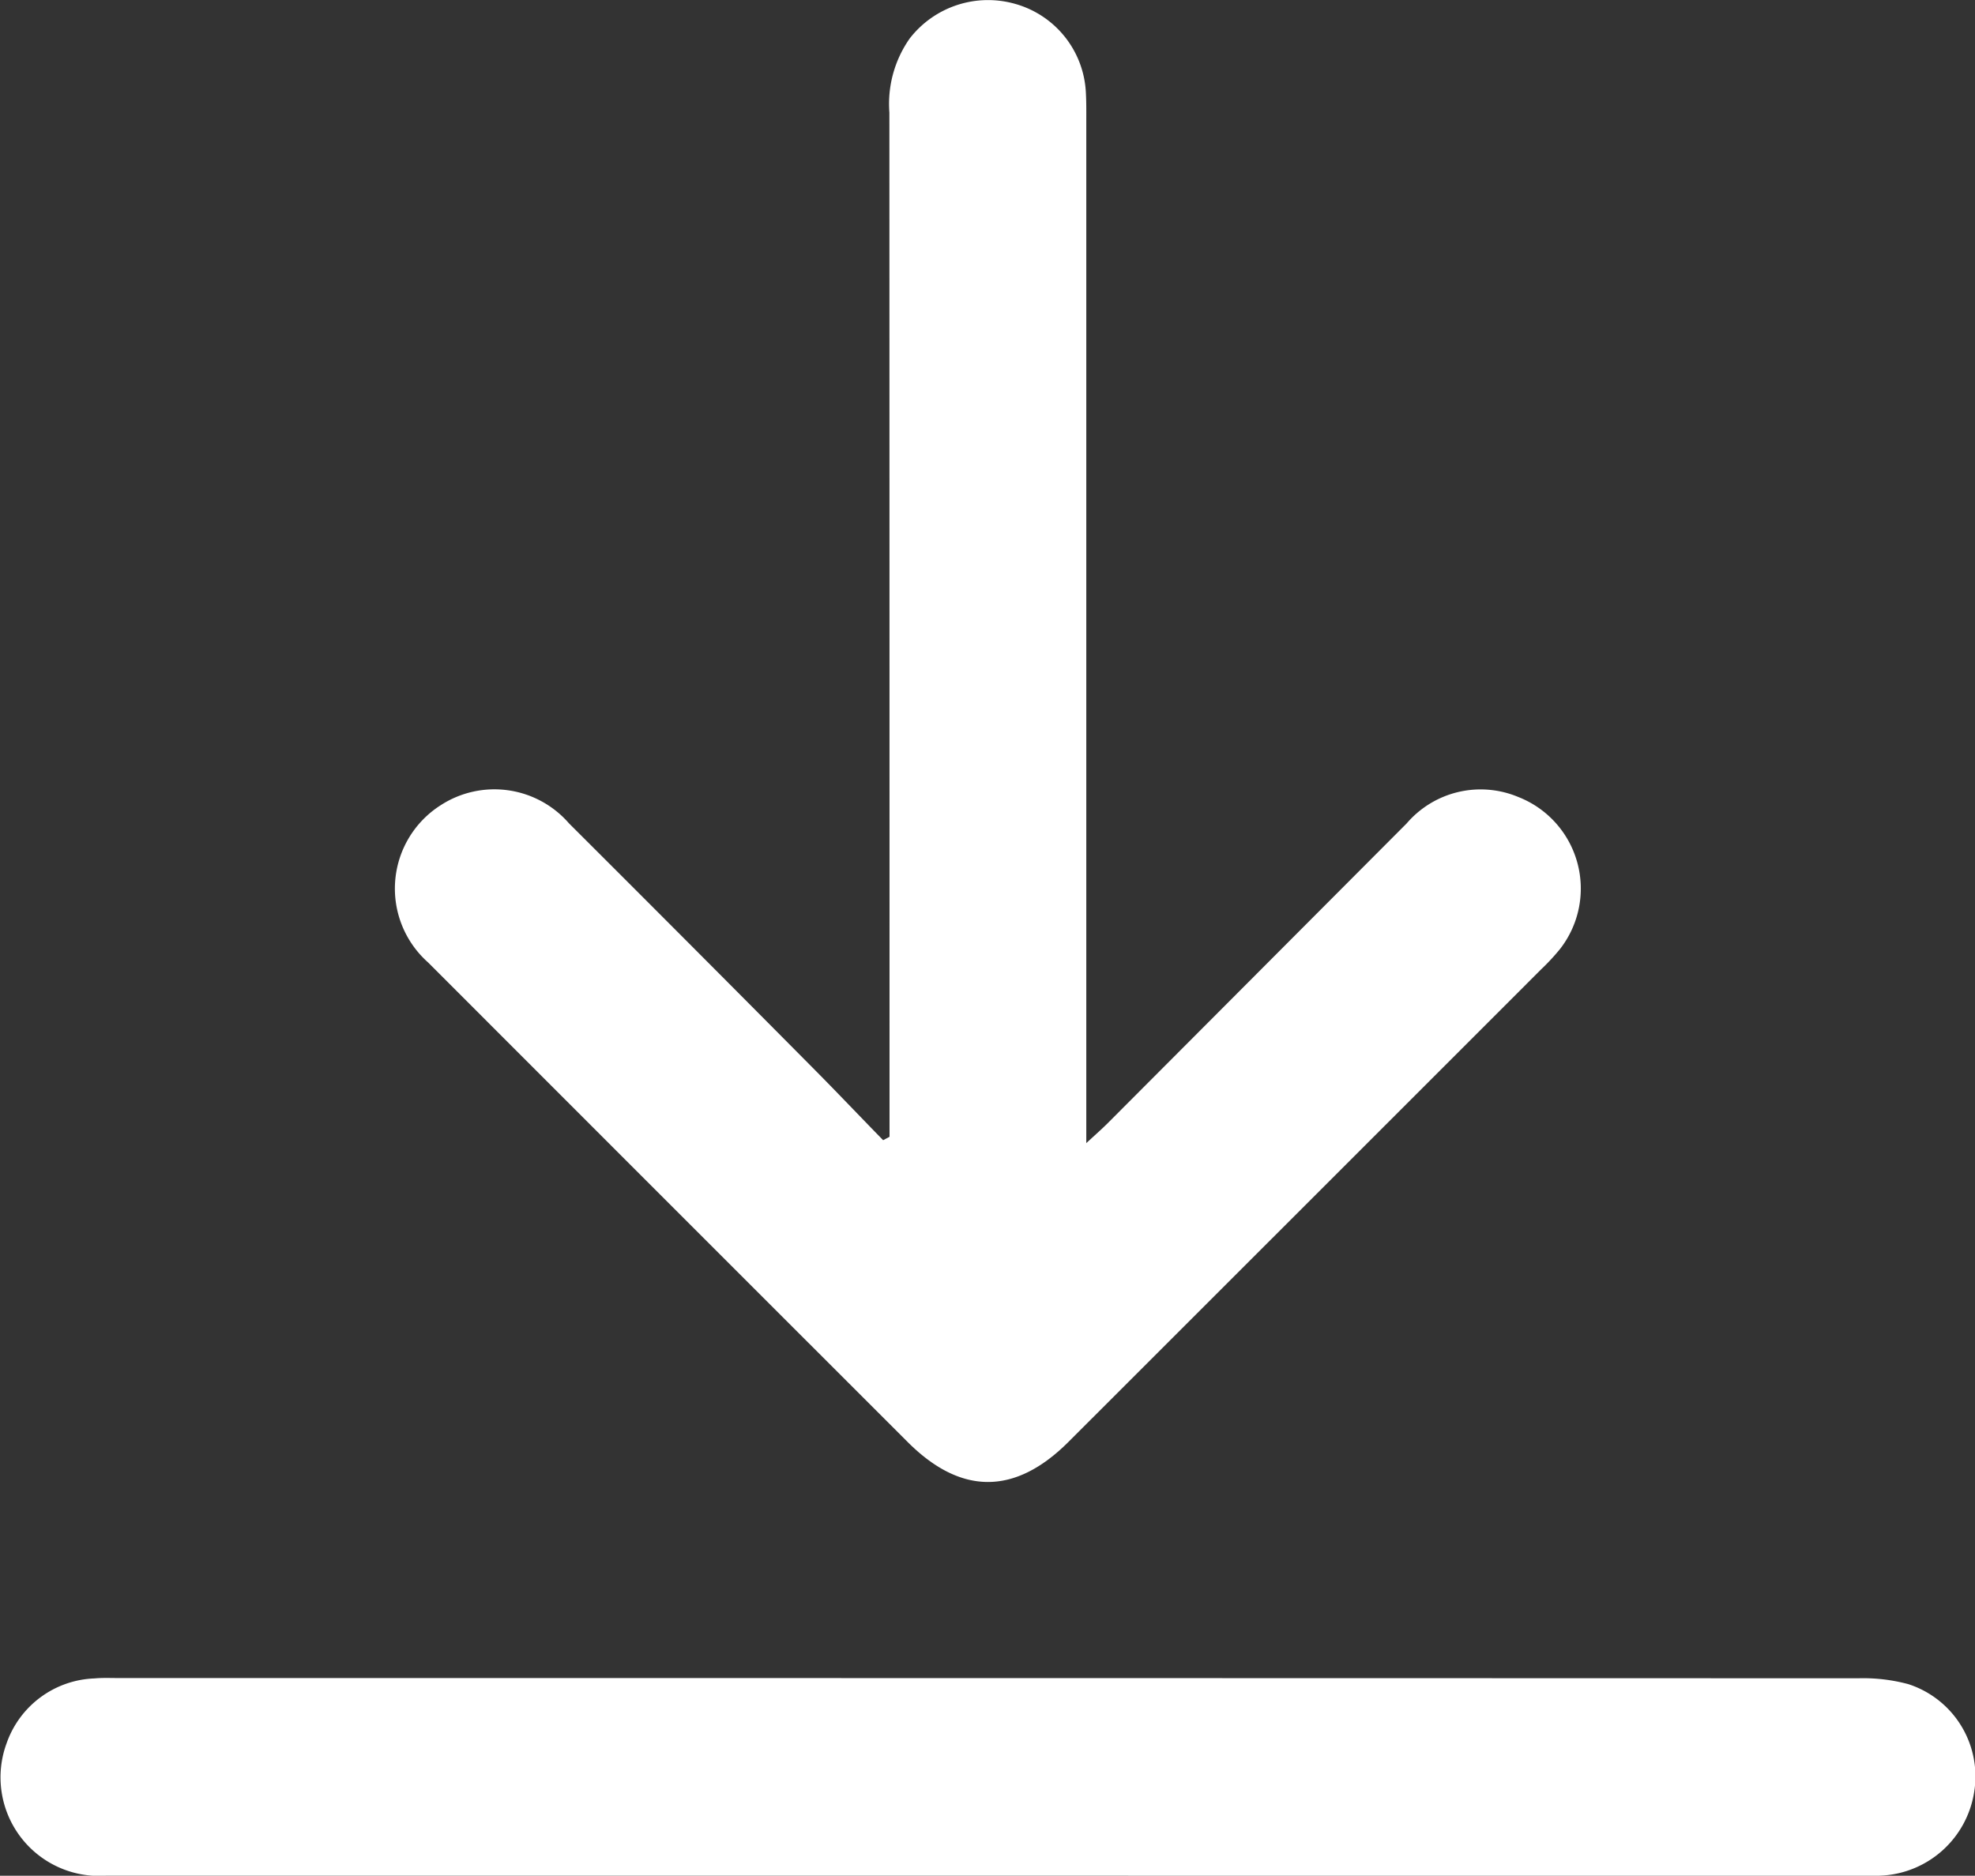 <svg xmlns="http://www.w3.org/2000/svg" width="67.19" height="63.821" viewBox="0 0 67.19 63.821">
  <rect x="0" y="0" width="67.19" height="63.821" fill="#333333" stroke="none"/>
  <g id="Group_108" data-name="Group 108" transform="translate(481.384 -199.63)">
    <path id="Path_480" data-name="Path 480" d="M-400.661,238.309v-.919q0-16.964-.005-33.928a3.875,3.875,0,0,1,.691-2.522,3.37,3.37,0,0,1,3.592-1.177,3.3,3.3,0,0,1,2.4,2.988c.02.34.016.682.016,1.023q0,16.807,0,33.613v1.138c.335-.311.537-.487.727-.677q5.087-5.1,10.171-10.2a3.314,3.314,0,0,1,3.8-.9,3.346,3.346,0,0,1,1.424,5.165,7.3,7.3,0,0,1-.641.692q-8.043,8.045-16.089,16.087c-1.818,1.816-3.659,1.816-5.471,0q-8.157-8.153-16.309-16.311a3.361,3.361,0,0,1,.425-5.354,3.359,3.359,0,0,1,4.363.616q4.152,4.142,8.282,8.307c.811.816,1.6,1.649,2.407,2.475Z" transform="translate(-50.461)" fill="#fff"/>
    <path id="Path_481" data-name="Path 481" d="M-447.776,477.8q-15,0-30,0a3.354,3.354,0,0,1-3.381-4.512,3.294,3.294,0,0,1,2.988-2.2c.26-.025.525-.013.787-.013q29.607,0,59.214.008a5.9,5.9,0,0,1,1.707.2,3.3,3.3,0,0,1,2.232,3.71,3.368,3.368,0,0,1-3.072,2.8c-.287.02-.577.011-.866.011Z" transform="translate(0 -214.35)" fill="#fff"/>
  </g>
</svg>
